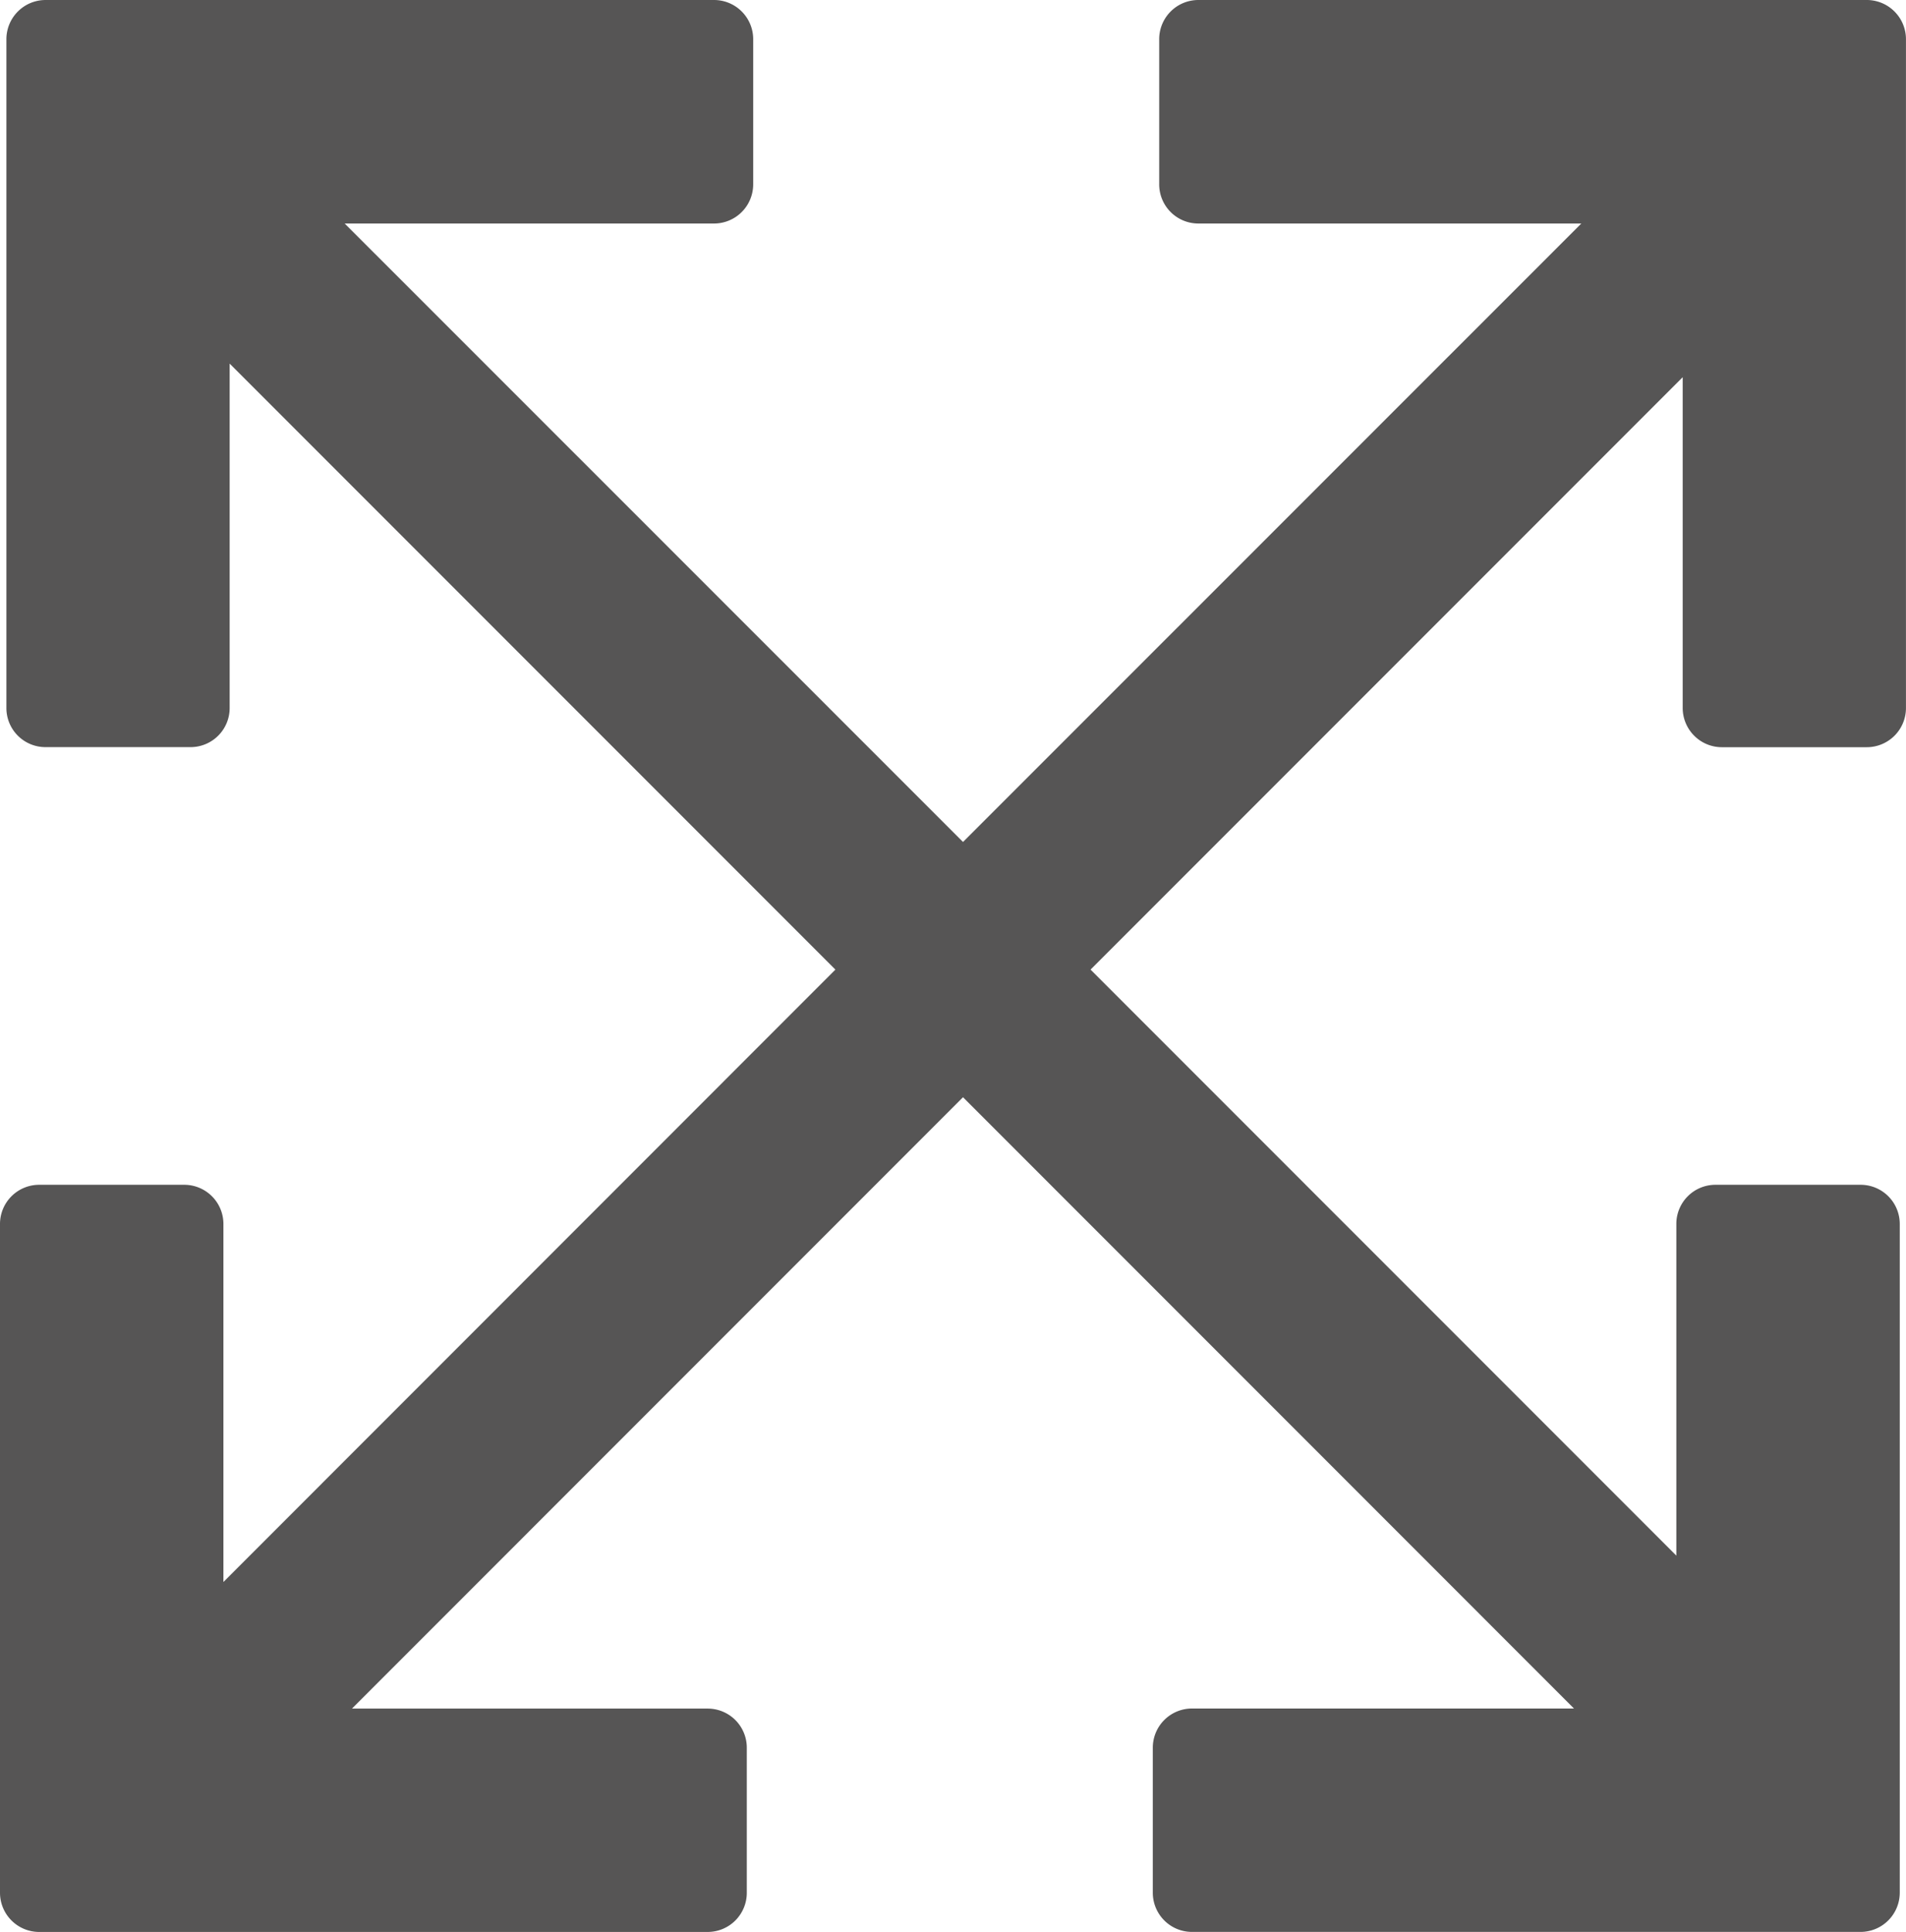 <svg xmlns="http://www.w3.org/2000/svg" viewBox="0 0 494.8 501.32"><defs><style>.cls-1{fill:#565555;}</style></defs><g id="Layer_2" data-name="Layer 2"><g id="Layer_1-2" data-name="Layer 1"><path class="cls-1" d="M439.8,190.89a10.11,10.11,0,0,0,7.19,3h37.62a10.17,10.17,0,0,0,10.18-10.17V10.18A10.18,10.18,0,0,0,484.62,0H311.1a10.17,10.17,0,0,0-10.17,10.18V47.8A10.16,10.16,0,0,0,311.11,58h99.4L250,218.48,89.48,58h95.88A10.17,10.17,0,0,0,195.53,47.8V10.18A10.17,10.17,0,0,0,185.36,0H11.84A10.18,10.18,0,0,0,1.66,10.18V183.7a10.14,10.14,0,0,0,10.17,10.17H49.46A10.15,10.15,0,0,0,59.62,183.7V94.35L216.87,251.6,58,410.51V317.62A10.17,10.17,0,0,0,47.8,307.44H10.18A10.17,10.17,0,0,0,0,317.62V491.14a10.18,10.18,0,0,0,10.18,10.18H183.69a10.16,10.16,0,0,0,10.18-10.17V453.52a10.15,10.15,0,0,0-10.18-10.16H91.37L250,284.72,408.61,443.34H309.44a10.17,10.17,0,0,0-10.17,10.17v37.62a10.17,10.17,0,0,0,10.17,10.18H483a10.19,10.19,0,0,0,10.18-10.18V317.62A10.16,10.16,0,0,0,483,307.44H445.34a10.15,10.15,0,0,0-10.16,10.18v86.05L283.11,251.6,436.83,97.88V183.7A10.16,10.16,0,0,0,439.8,190.89Z"/></g></g></svg>